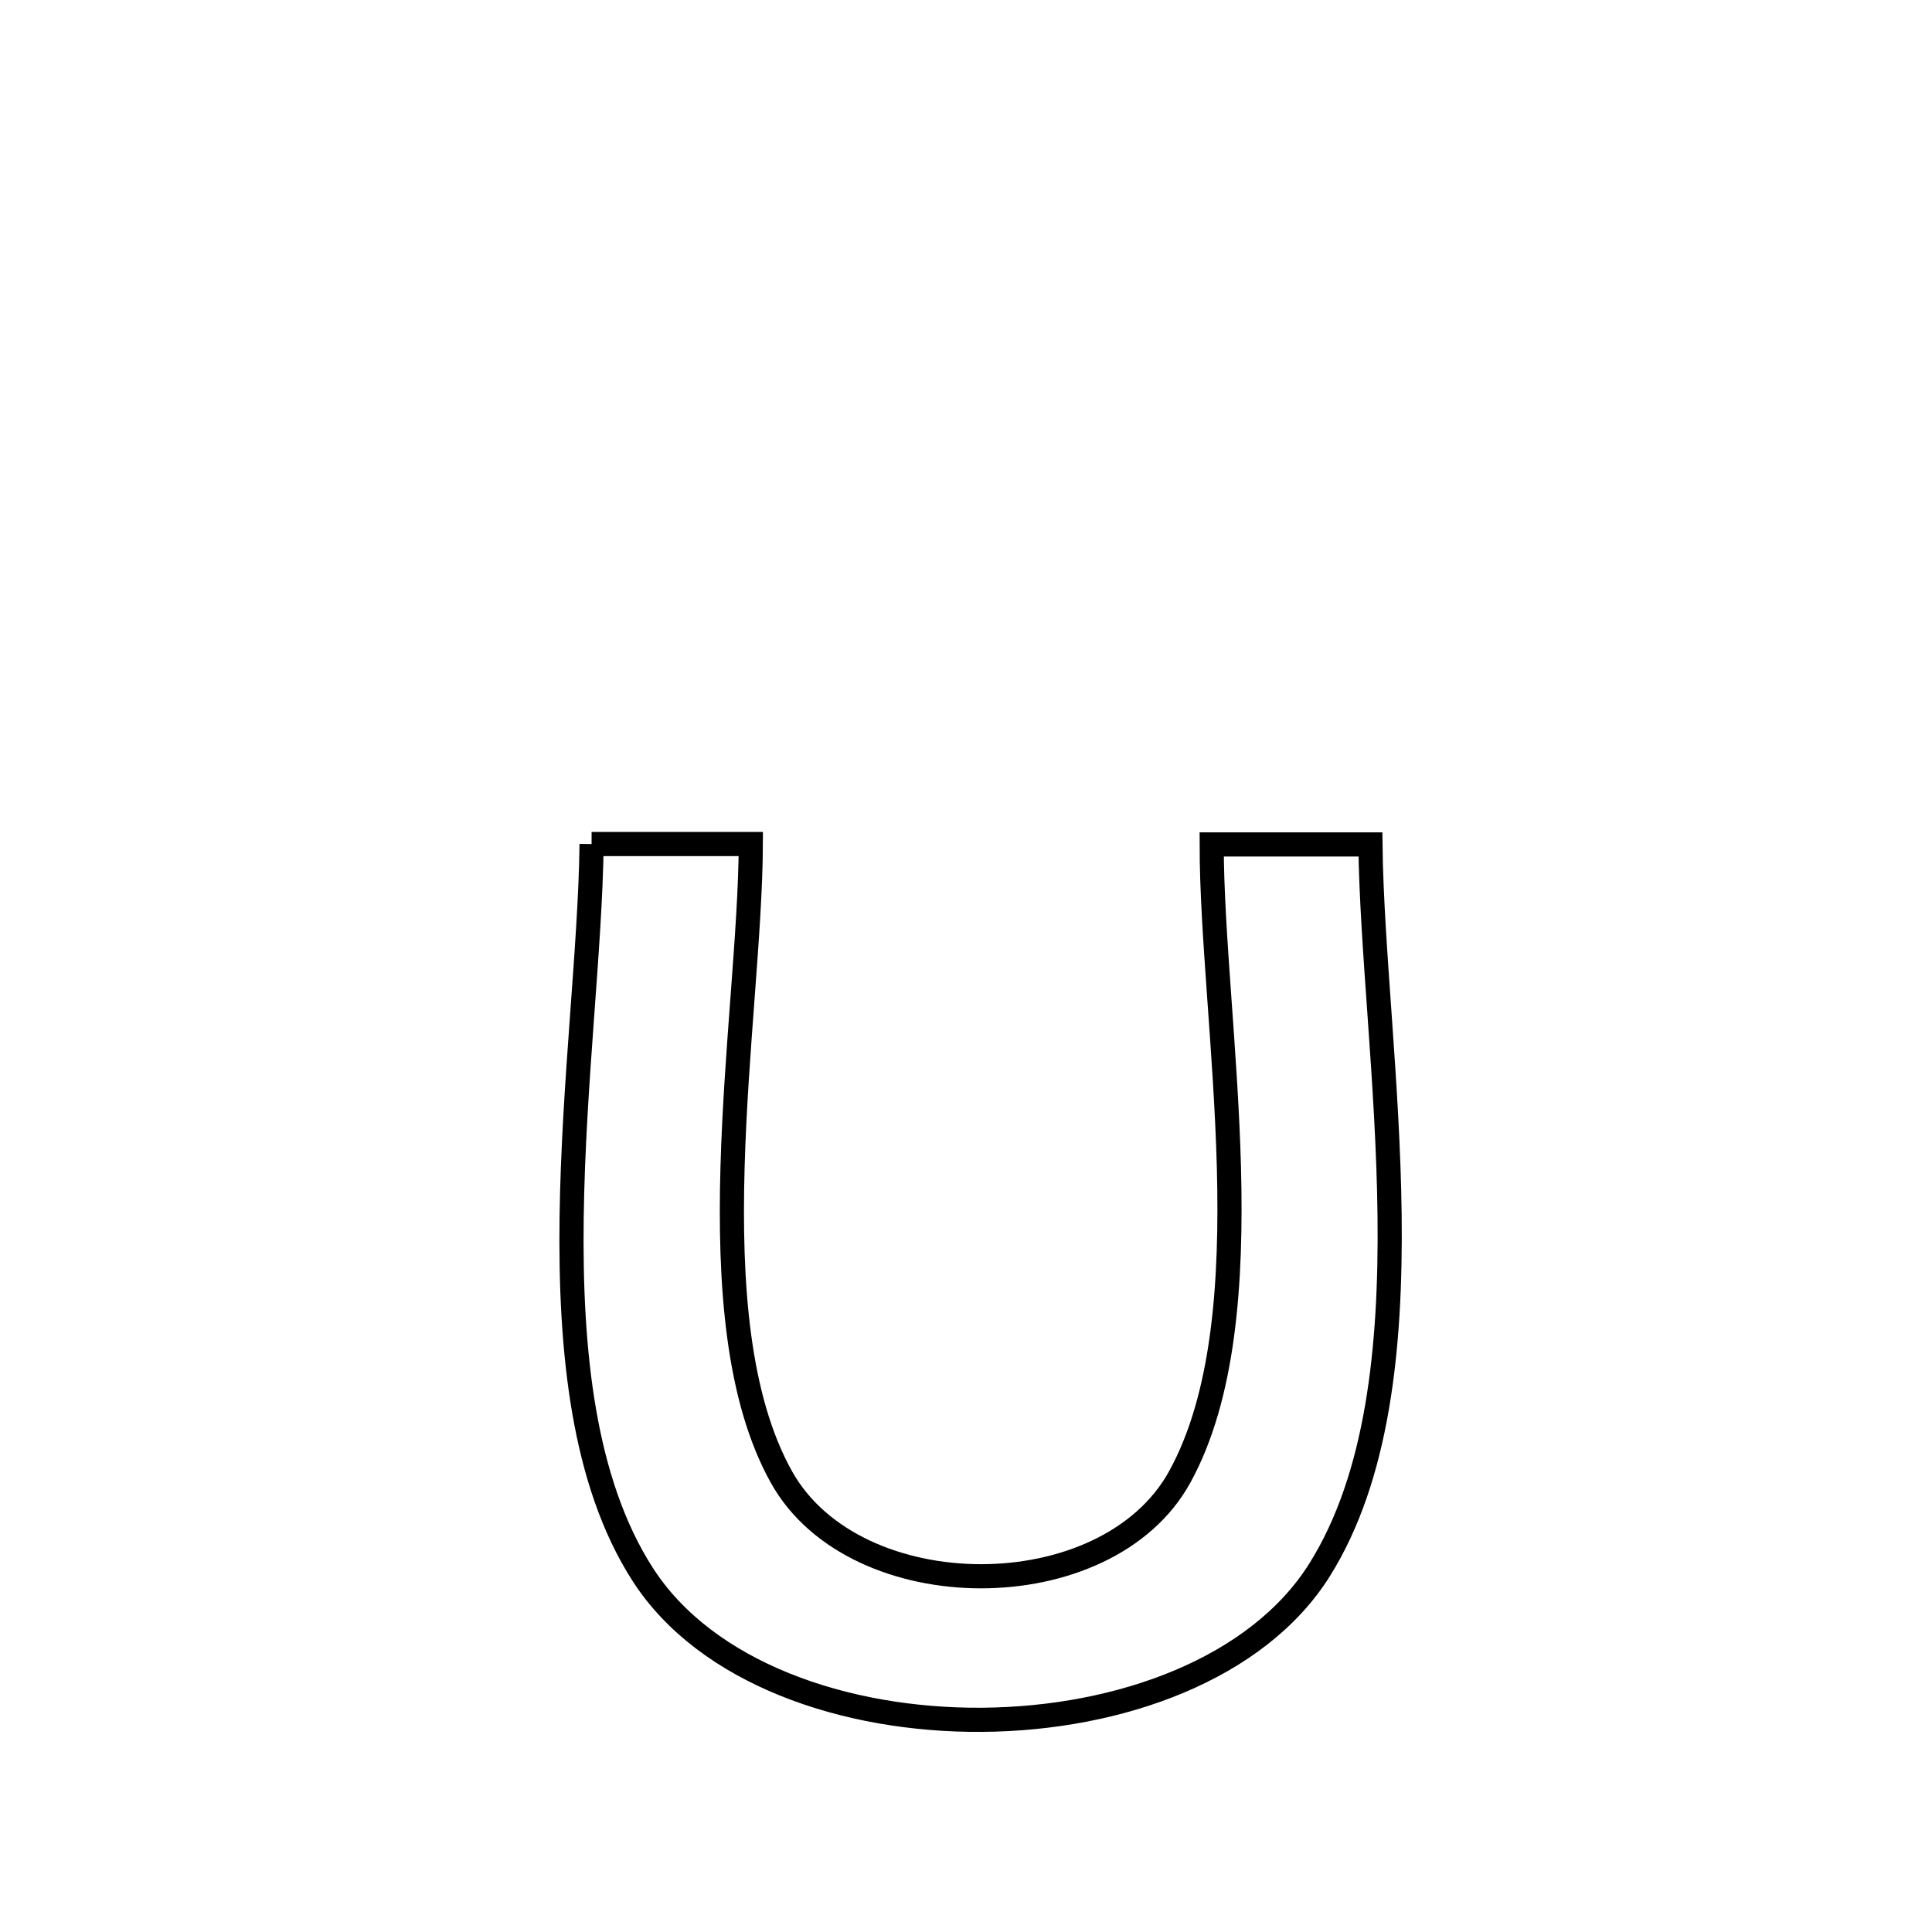<svg xmlns="http://www.w3.org/2000/svg" viewBox="0.0 0.0 24.0 24.0" height="200px" width="200px"><path fill="none" stroke="black" stroke-width=".3" stroke-opacity="1.0"  filling="0" d="M7.349 10.485 L7.349 10.485 C8.008 10.485 8.667 10.485 9.327 10.485 L9.327 10.485 C9.322 11.574 9.141 13.048 9.1 14.496 C9.059 15.944 9.157 17.366 9.71 18.353 C10.627 19.987 13.746 19.995 14.654 18.349 C15.204 17.351 15.304 15.937 15.266 14.496 C15.227 13.056 15.052 11.59 15.052 10.49 L15.052 10.49 C15.709 10.49 16.367 10.49 17.024 10.49 L17.024 10.49 C17.039 11.781 17.243 13.457 17.262 15.098 C17.281 16.739 17.116 18.347 16.392 19.502 C15.625 20.726 13.916 21.351 12.202 21.364 C10.488 21.377 8.769 20.779 7.984 19.558 C7.245 18.409 7.079 16.786 7.101 15.127 C7.123 13.469 7.334 11.775 7.349 10.485 L7.349 10.485"></path></svg>